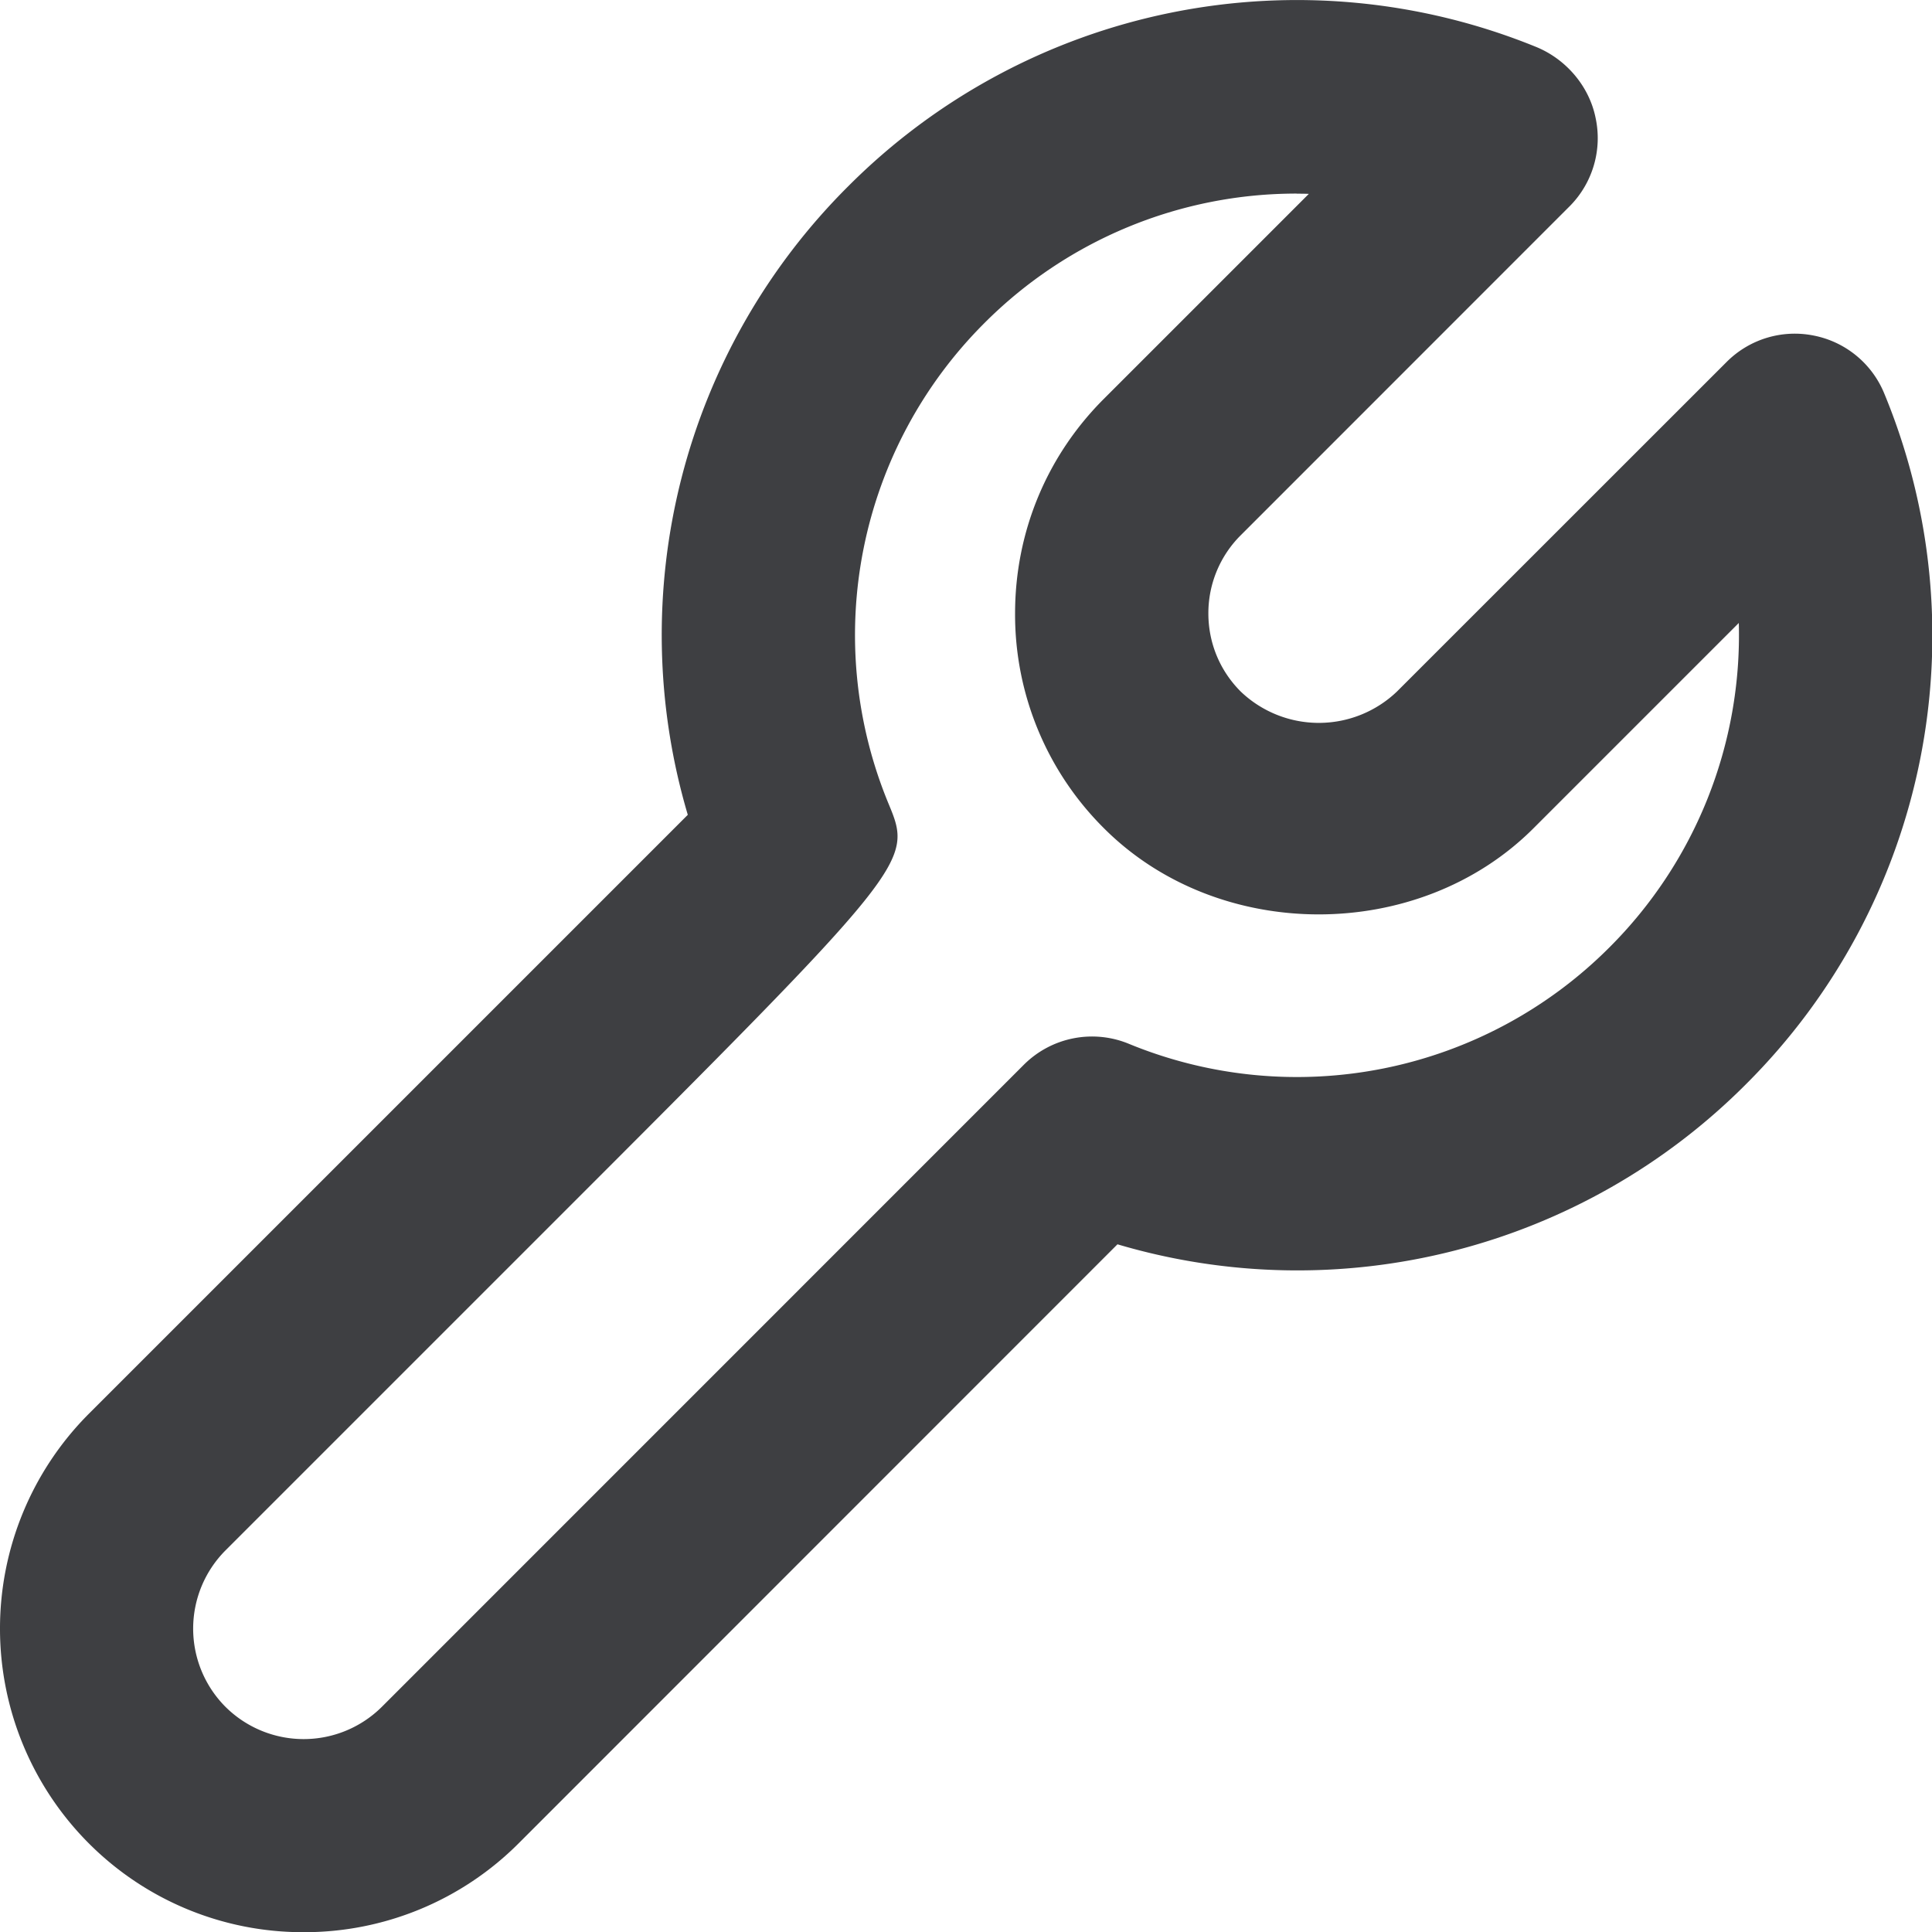 <svg width="20" height="20" viewBox="0 0 20 20" xmlns="http://www.w3.org/2000/svg"><title>Fill 1</title><path d="M13.422 2.004a4.56 4.56 0 0 0-3.23 1.339 4.563 4.563 0 0 0-.995 4.974c.255.615.255.615-3.54 4.41L2.334 16.05a1.147 1.147 0 0 0 0 1.619 1.148 1.148 0 0 0 1.619 0l6.645-6.646a.999.999 0 0 1 1.094-.215 4.571 4.571 0 0 0 4.968-1A4.566 4.566 0 0 0 18 6.449l-2.125 2.125c-1.188 1.189-3.259 1.189-4.447 0a3.12 3.12 0 0 1-.92-2.223c0-.84.326-1.63.92-2.223l2.121-2.121c-.043-.002-.084-.002-.127-.002M3.142 20.002a3.13 3.13 0 0 1-2.223-.92 3.148 3.148 0 0 1 0-4.446l.708.707-.708-.707L7.12 8.435a6.555 6.555 0 0 1 1.66-6.506A6.56 6.56 0 0 1 15.9.485c.31.126.55.405.617.733a1 1 0 0 1-.261.91l-3.412 3.413a1.138 1.138 0 0 0-.335.809c0 .306.119.593.335.809a1.17 1.17 0 0 0 1.617 0l3.413-3.412a.996.996 0 0 1 .903-.273.996.996 0 0 1 .729.6 6.555 6.555 0 0 1-1.431 7.149 6.557 6.557 0 0 1-6.507 1.658l-6.2 6.202a3.134 3.134 0 0 1-2.225.919" fill="#3E3F42" fill-rule="evenodd"/></svg>